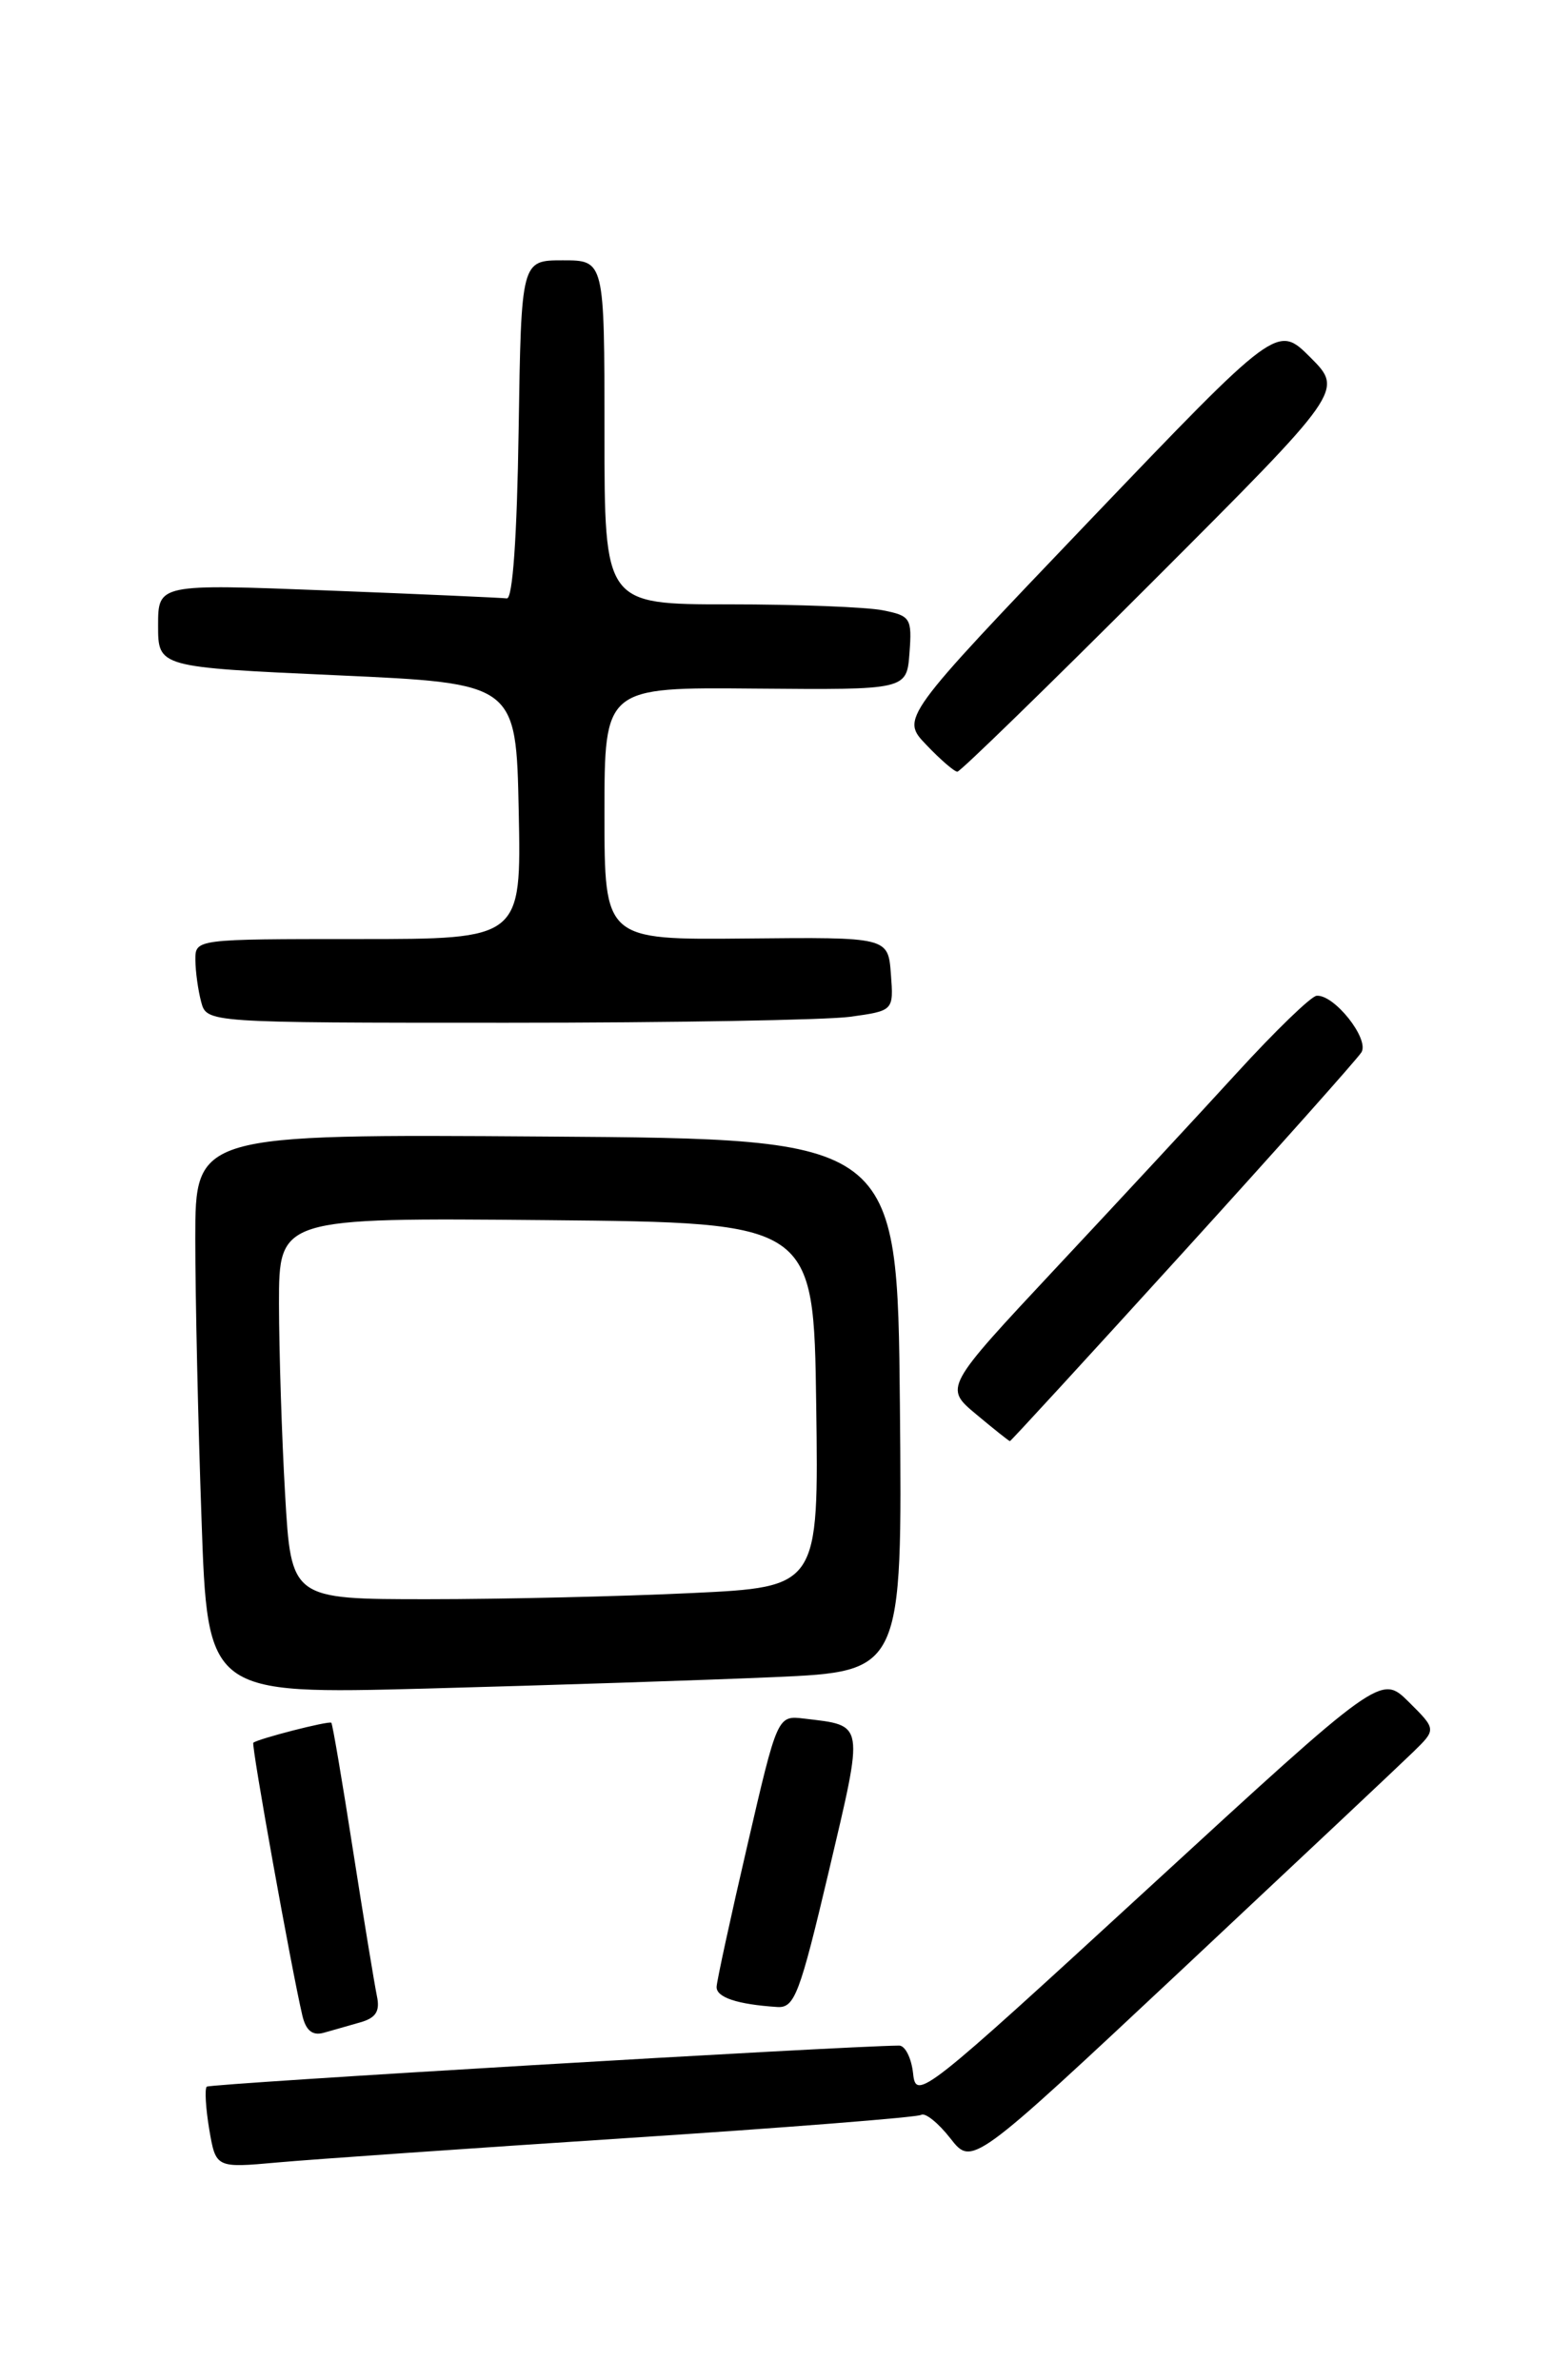 <?xml version="1.0" encoding="UTF-8" standalone="no"?>
<!DOCTYPE svg PUBLIC "-//W3C//DTD SVG 1.1//EN" "http://www.w3.org/Graphics/SVG/1.1/DTD/svg11.dtd" >
<svg xmlns="http://www.w3.org/2000/svg" xmlns:xlink="http://www.w3.org/1999/xlink" version="1.1" viewBox="0 0 167 256">
 <g >
 <path fill="currentColor"
d=" M 67.39 229.96 C 84.38 228.85 98.63 227.73 99.06 227.46 C 99.49 227.20 100.90 228.33 102.19 229.98 C 104.53 232.98 104.53 232.98 127.02 211.91 C 139.38 200.32 150.62 189.75 151.98 188.42 C 154.46 186.00 154.46 186.00 151.48 183.04 C 148.50 180.09 148.50 180.09 123.50 203.07 C 99.28 225.33 98.49 225.95 98.19 223.02 C 98.01 221.36 97.34 220.01 96.69 220.01 C 90.45 220.07 22.56 224.10 22.23 224.43 C 22.00 224.67 22.12 226.74 22.50 229.02 C 23.21 233.18 23.21 233.18 29.85 232.58 C 33.51 232.25 50.40 231.07 67.39 229.96 Z  M 38.75 217.51 C 40.43 217.03 40.88 216.31 40.53 214.68 C 40.28 213.48 39.12 206.43 37.96 199.01 C 36.81 191.60 35.76 185.42 35.63 185.29 C 35.38 185.05 27.71 187.02 27.24 187.44 C 27.00 187.66 31.35 211.84 32.52 216.81 C 32.90 218.39 33.60 218.96 34.78 218.64 C 35.73 218.37 37.51 217.87 38.75 217.51 Z  M 89.13 201.25 C 92.94 185.06 93.03 185.63 86.47 184.84 C 83.60 184.50 83.60 184.50 80.36 198.50 C 78.57 206.20 77.09 213.03 77.06 213.68 C 77.00 214.82 79.27 215.58 83.57 215.86 C 85.44 215.99 85.99 214.54 89.13 201.25 Z  M 83.27 180.38 C 97.03 179.77 97.03 179.77 96.77 151.14 C 96.50 122.50 96.50 122.50 58.75 122.24 C 21.00 121.98 21.00 121.98 21.00 133.24 C 21.00 139.43 21.30 152.99 21.67 163.37 C 22.32 182.23 22.32 182.23 45.91 181.61 C 58.89 181.26 75.69 180.71 83.27 180.38 Z  M 127.18 134.75 C 137.30 123.61 145.95 113.90 146.40 113.18 C 147.28 111.74 143.46 106.93 141.58 107.10 C 140.98 107.15 137.12 110.89 133.00 115.40 C 128.88 119.91 120.11 129.37 113.51 136.42 C 101.53 149.24 101.53 149.24 104.98 152.12 C 106.87 153.70 108.50 155.00 108.60 155.00 C 108.70 155.00 117.06 145.89 127.18 134.75 Z  M 91.41 109.36 C 96.10 108.71 96.10 108.71 95.80 104.75 C 95.50 100.79 95.50 100.79 80.25 100.94 C 65.00 101.09 65.00 101.09 65.00 87.50 C 65.00 73.91 65.00 73.91 81.25 74.06 C 97.50 74.20 97.50 74.20 97.80 70.24 C 98.08 66.49 97.92 66.23 94.93 65.64 C 93.18 65.29 85.73 65.00 78.38 65.00 C 65.00 65.00 65.00 65.00 65.00 46.50 C 65.00 28.00 65.00 28.00 60.52 28.00 C 56.05 28.00 56.05 28.00 55.77 46.25 C 55.60 57.69 55.13 64.45 54.50 64.36 C 53.95 64.29 45.29 63.90 35.25 63.51 C 17.00 62.80 17.00 62.80 17.00 67.28 C 17.00 71.76 17.00 71.76 36.25 72.63 C 55.50 73.50 55.50 73.50 55.78 87.25 C 56.06 101.00 56.06 101.00 38.53 101.00 C 21.01 101.00 21.00 101.00 21.01 103.25 C 21.02 104.49 21.30 106.51 21.63 107.75 C 22.23 110.00 22.23 110.00 54.48 110.00 C 72.21 110.00 88.83 109.71 91.41 109.36 Z  M 124.00 62.50 C 144.47 42.01 144.47 42.01 140.91 38.44 C 137.35 34.88 137.35 34.88 117.10 56.06 C 96.86 77.25 96.86 77.25 99.62 80.12 C 101.13 81.71 102.63 83.00 102.95 83.00 C 103.26 83.00 112.73 73.78 124.00 62.50 Z  M 30.66 160.75 C 30.30 154.56 30.01 145.33 30.00 140.23 C 30.00 130.97 30.00 130.97 58.75 131.23 C 87.50 131.50 87.50 131.50 87.77 151.09 C 88.04 170.69 88.04 170.69 74.36 171.34 C 66.84 171.70 54.07 172.00 45.99 172.00 C 31.31 172.00 31.31 172.00 30.66 160.75 Z "/>
</g>
</svg>